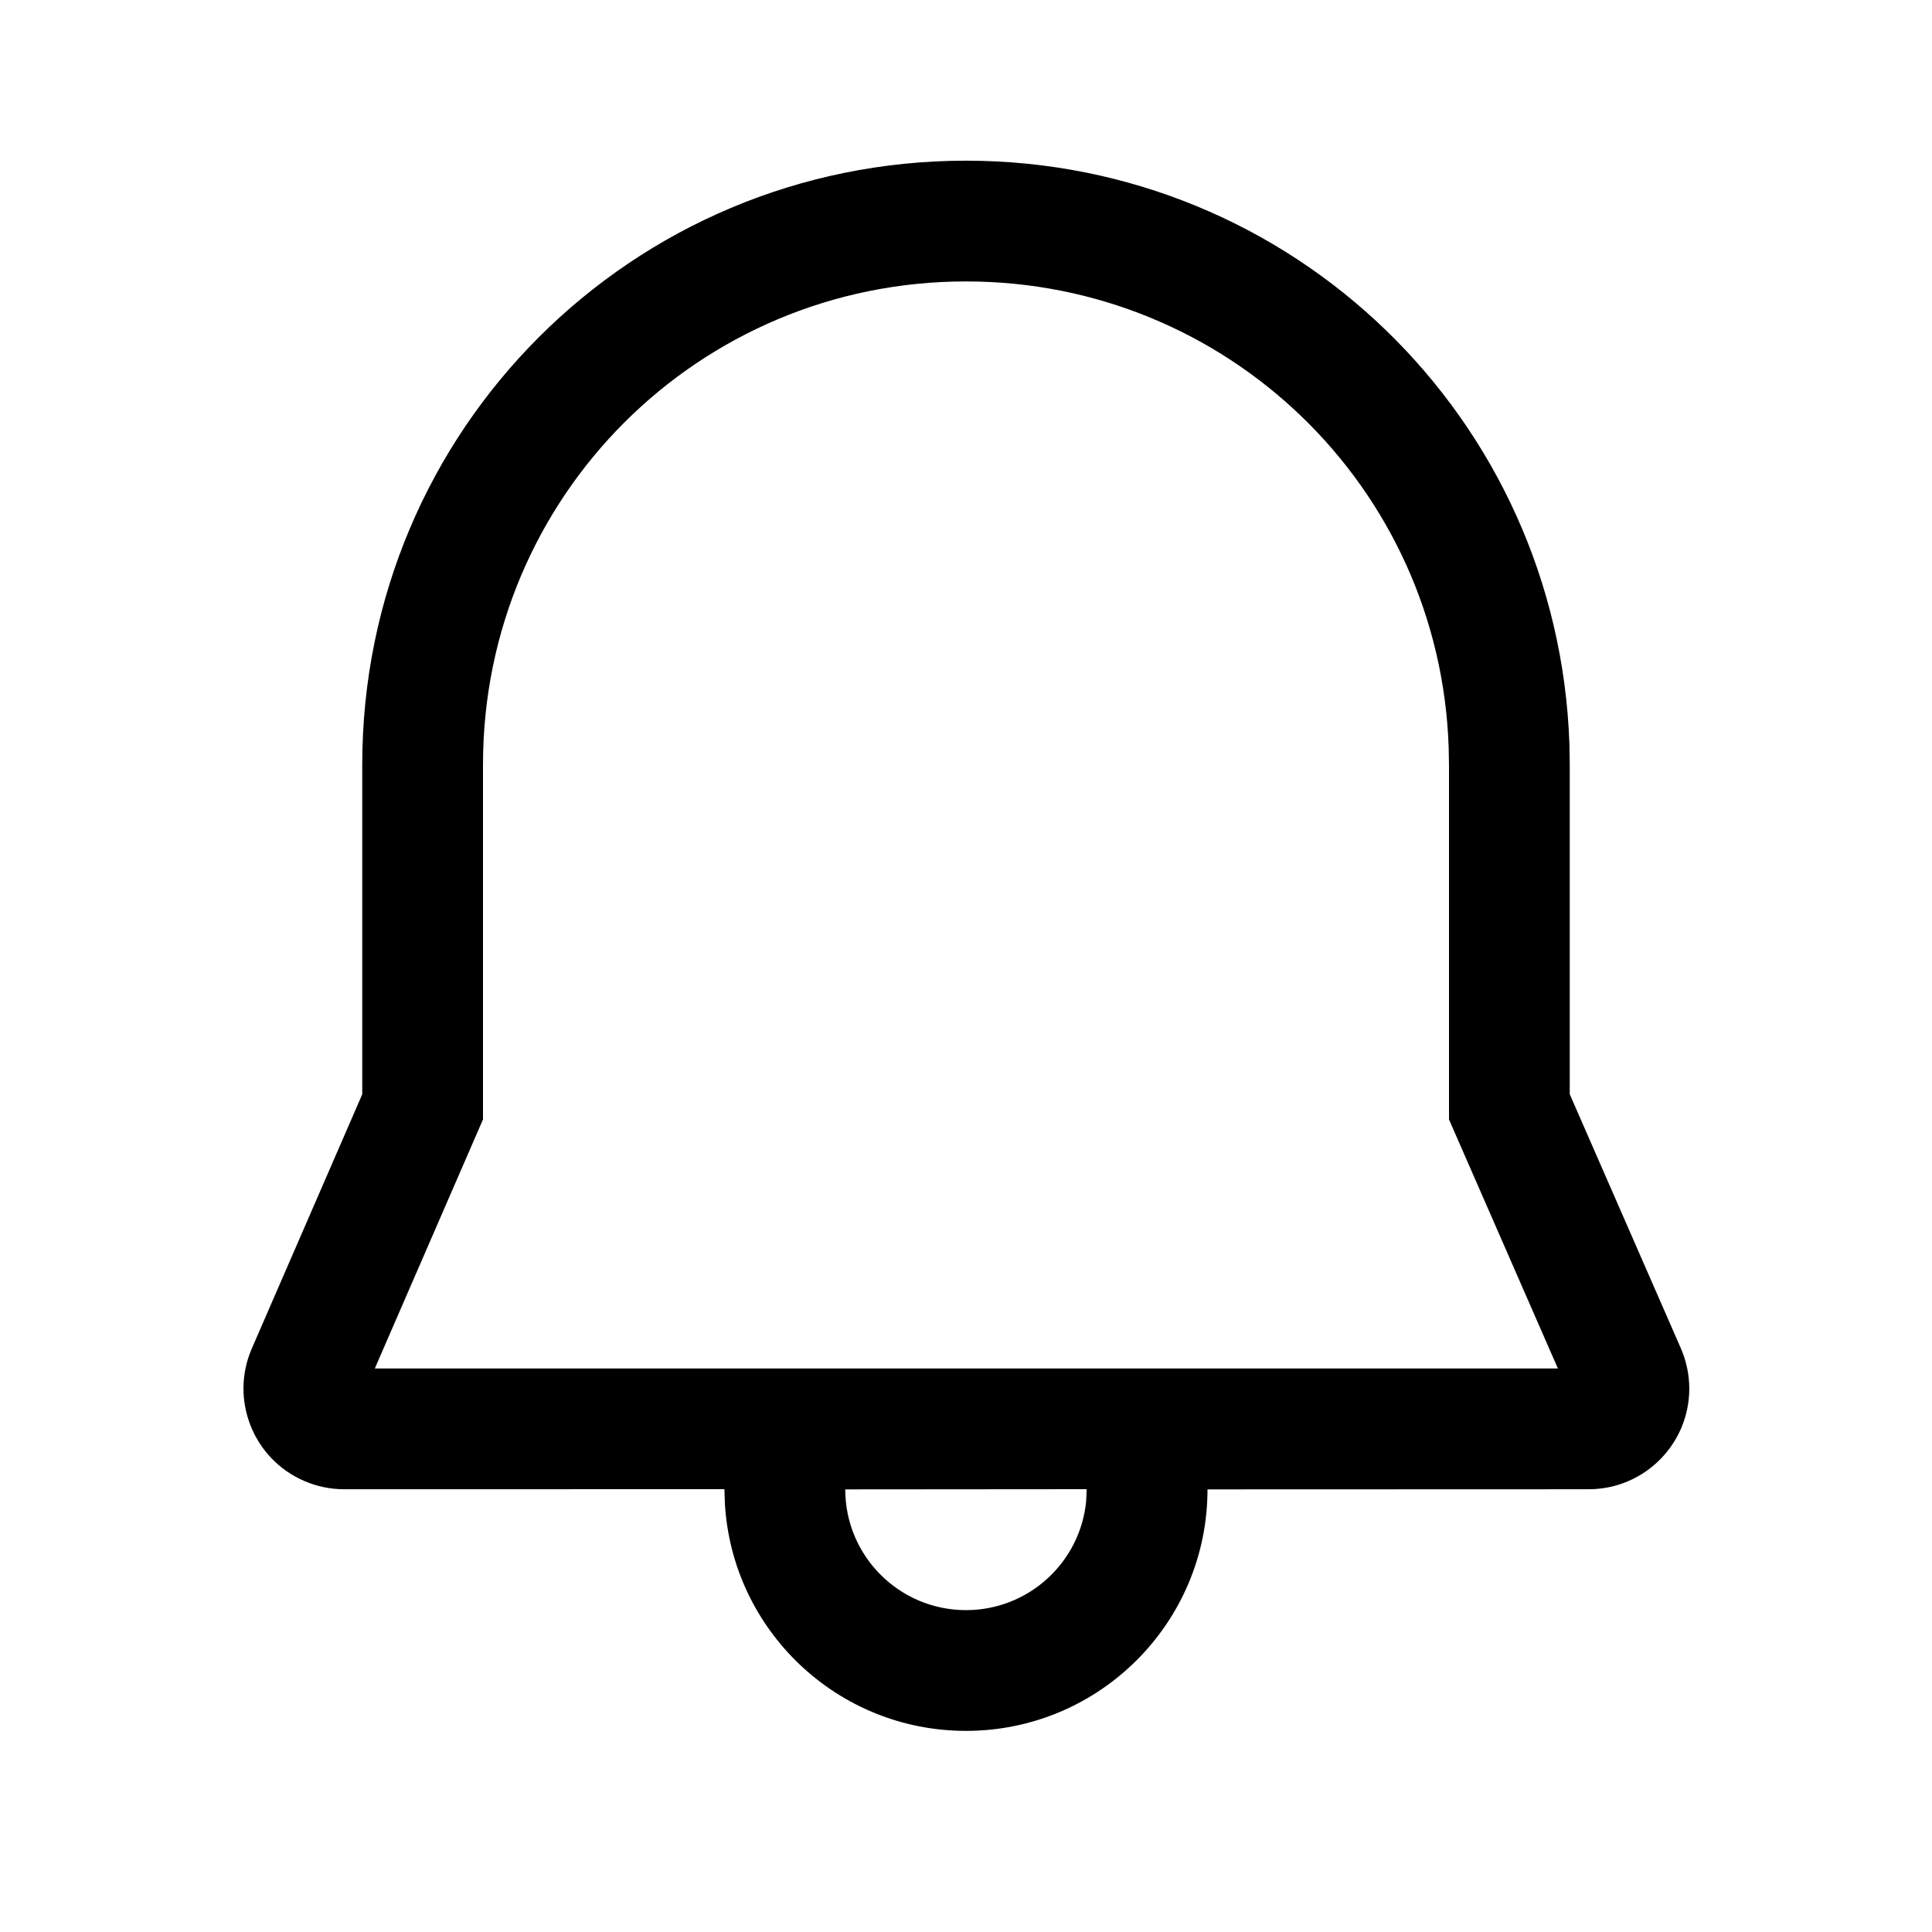 <svg width="30" height="30" viewBox="0 0 30 30" fill="none" xmlns="http://www.w3.org/2000/svg">
<path d="M15 2.495C20.062 2.495 24.196 6.489 24.37 11.556L24.375 11.87V16.991L26.1 20.936C26.186 21.134 26.231 21.347 26.231 21.562C26.231 22.425 25.531 23.125 24.668 23.125L18.75 23.127C18.75 25.198 17.071 26.877 15 26.877C13.003 26.877 11.37 25.316 11.256 23.347L11.249 23.124L5.344 23.125C5.129 23.125 4.917 23.081 4.721 22.995C3.93 22.652 3.567 21.731 3.91 20.94L5.625 16.992V11.87C5.626 6.676 9.815 2.495 15 2.495ZM16.874 23.124L13.125 23.127C13.125 24.162 13.964 25.002 15 25.002C15.975 25.002 16.776 24.258 16.866 23.307L16.874 23.124ZM15 4.37C10.85 4.37 7.501 7.713 7.5 11.87V17.382L5.82 21.25H24.191L22.5 17.383L22.5 11.886L22.495 11.605C22.357 7.563 19.052 4.37 15 4.37Z" fill="black"/>
</svg>
